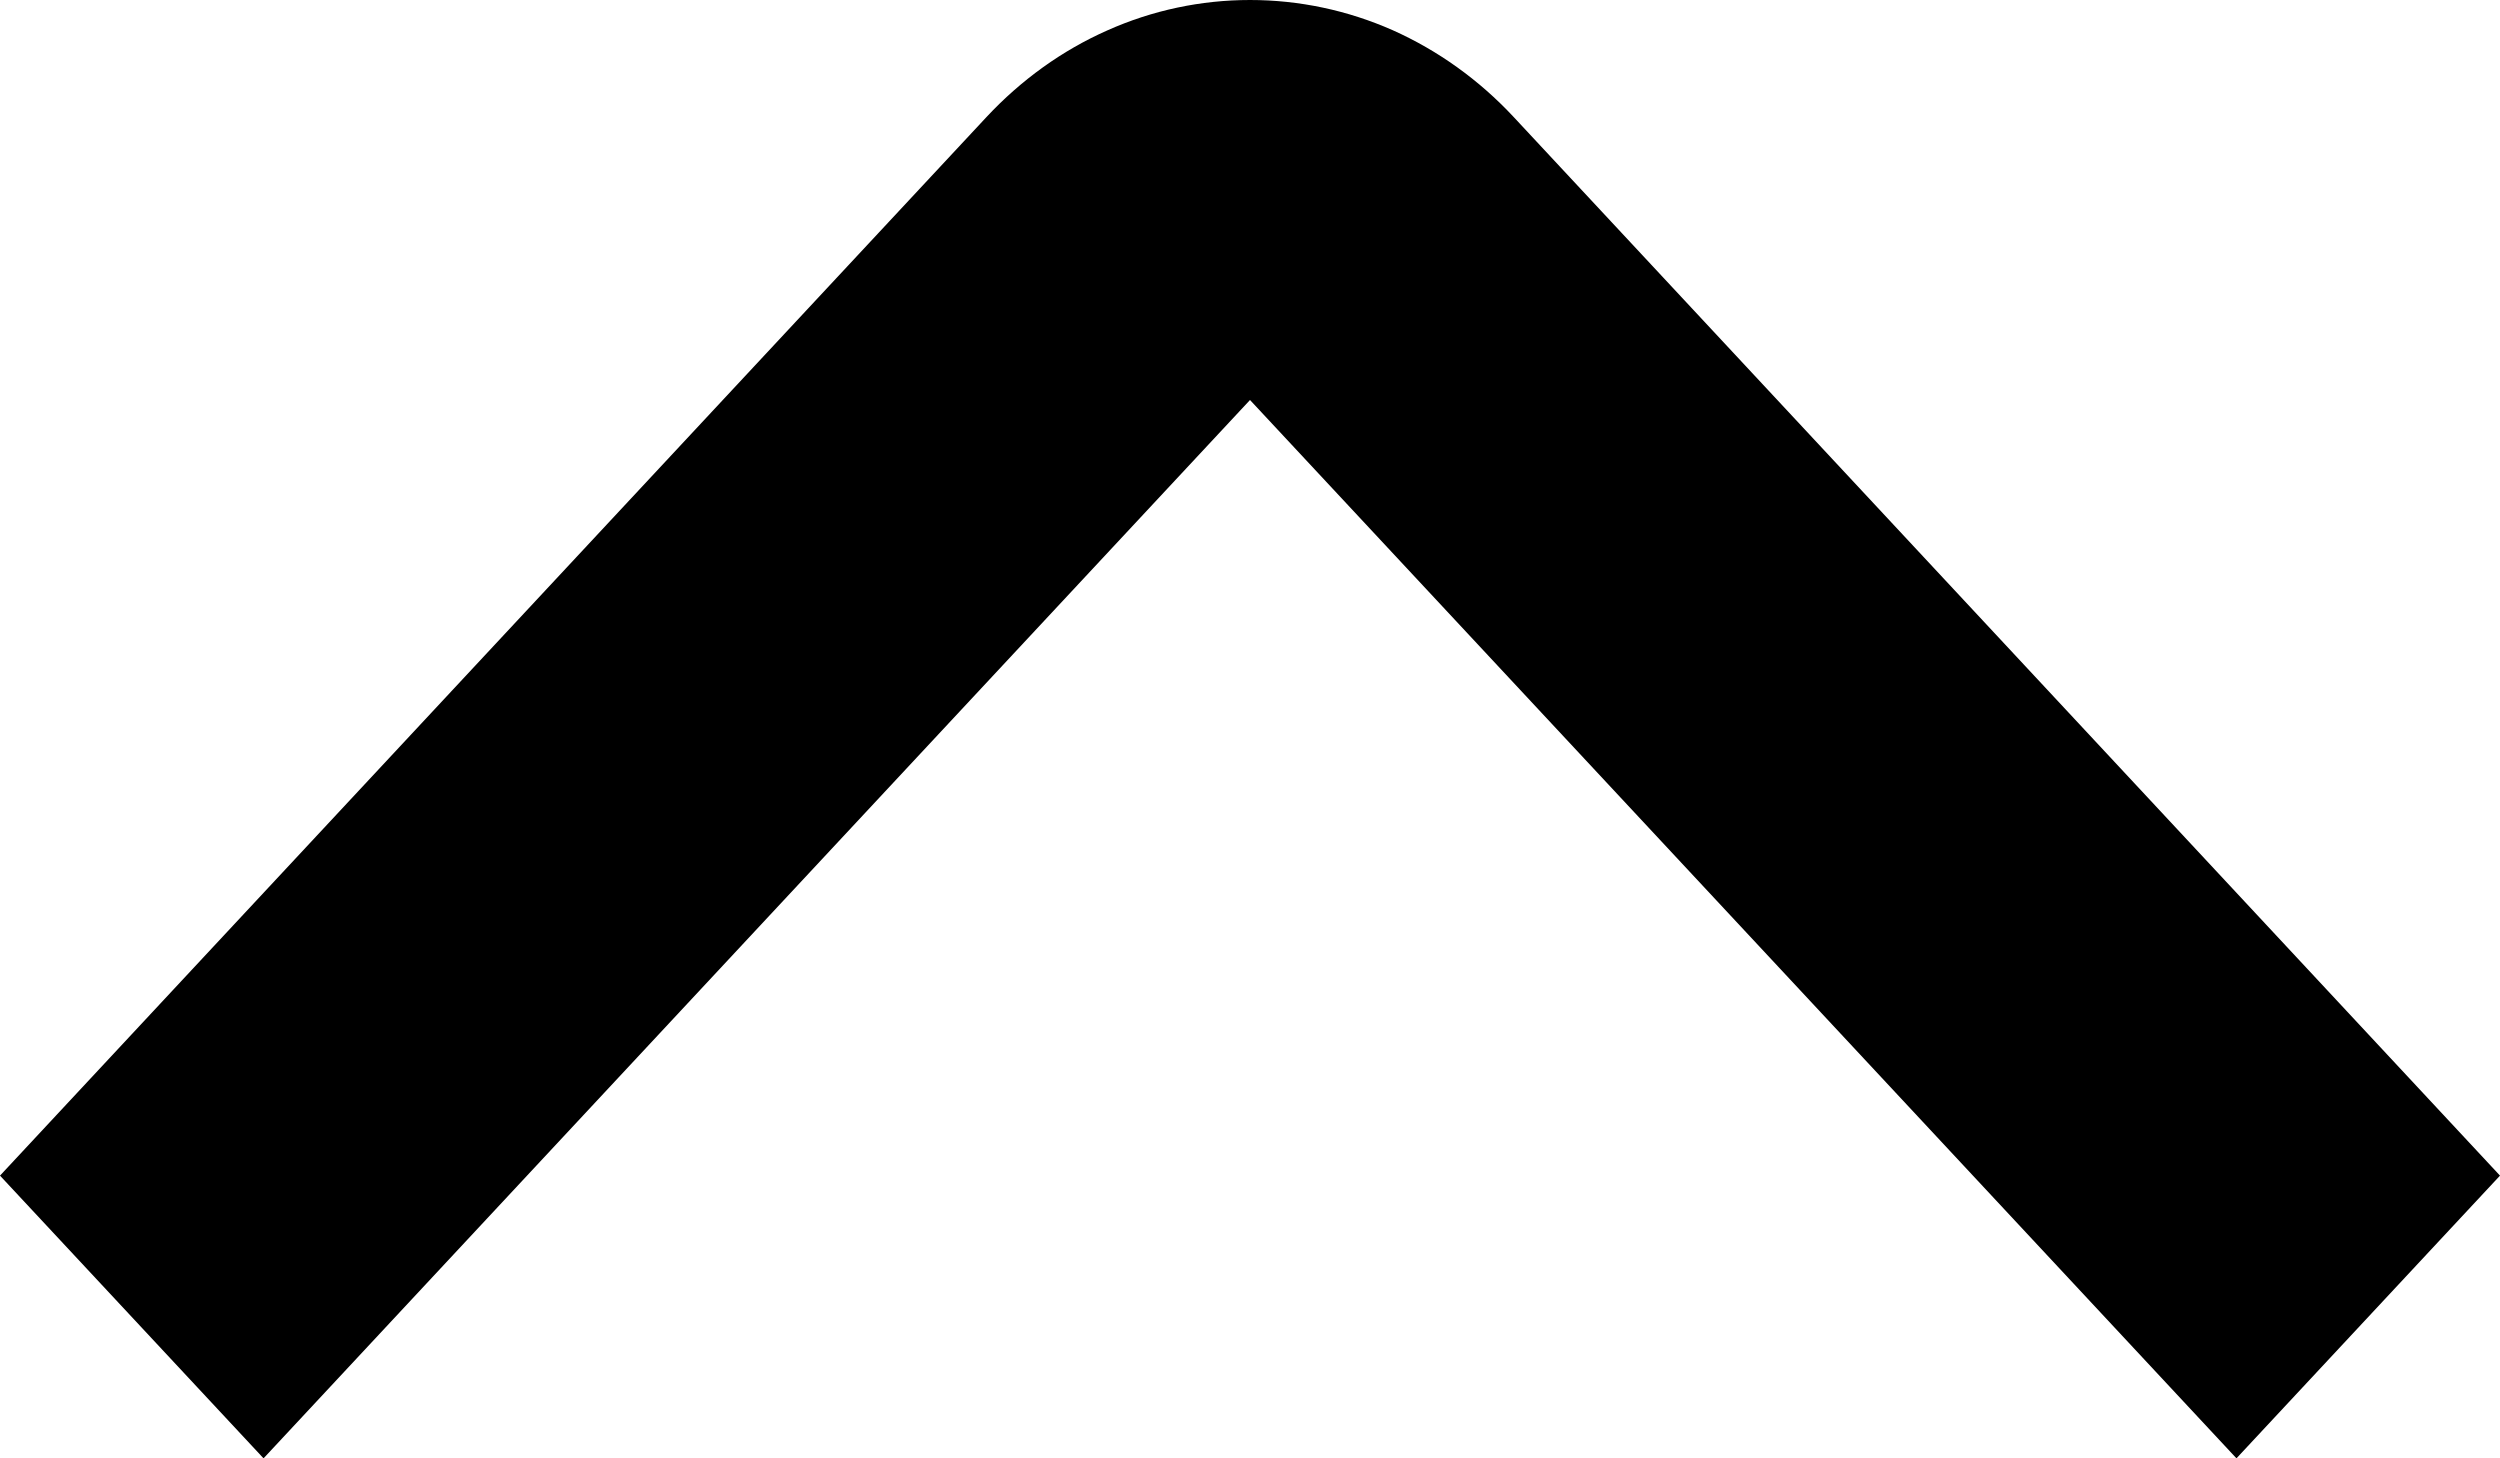 <svg width="100%" height="100%" viewBox="0 0 12 7" xmlns="http://www.w3.org/2000/svg">
<path d="M6 2.33649e-06C6.235 -0 6.468 0.049 6.685 0.145C6.902 0.242 7.099 0.383 7.265 0.561L12 5.643L10.735 7L6 1.92L1.265 7L1.18649e-07 5.643L4.735 0.562C4.901 0.384 5.098 0.242 5.315 0.146C5.532 0.049 5.765 -0 6 2.33649e-06Z" fill="currentColor"/>
</svg>
